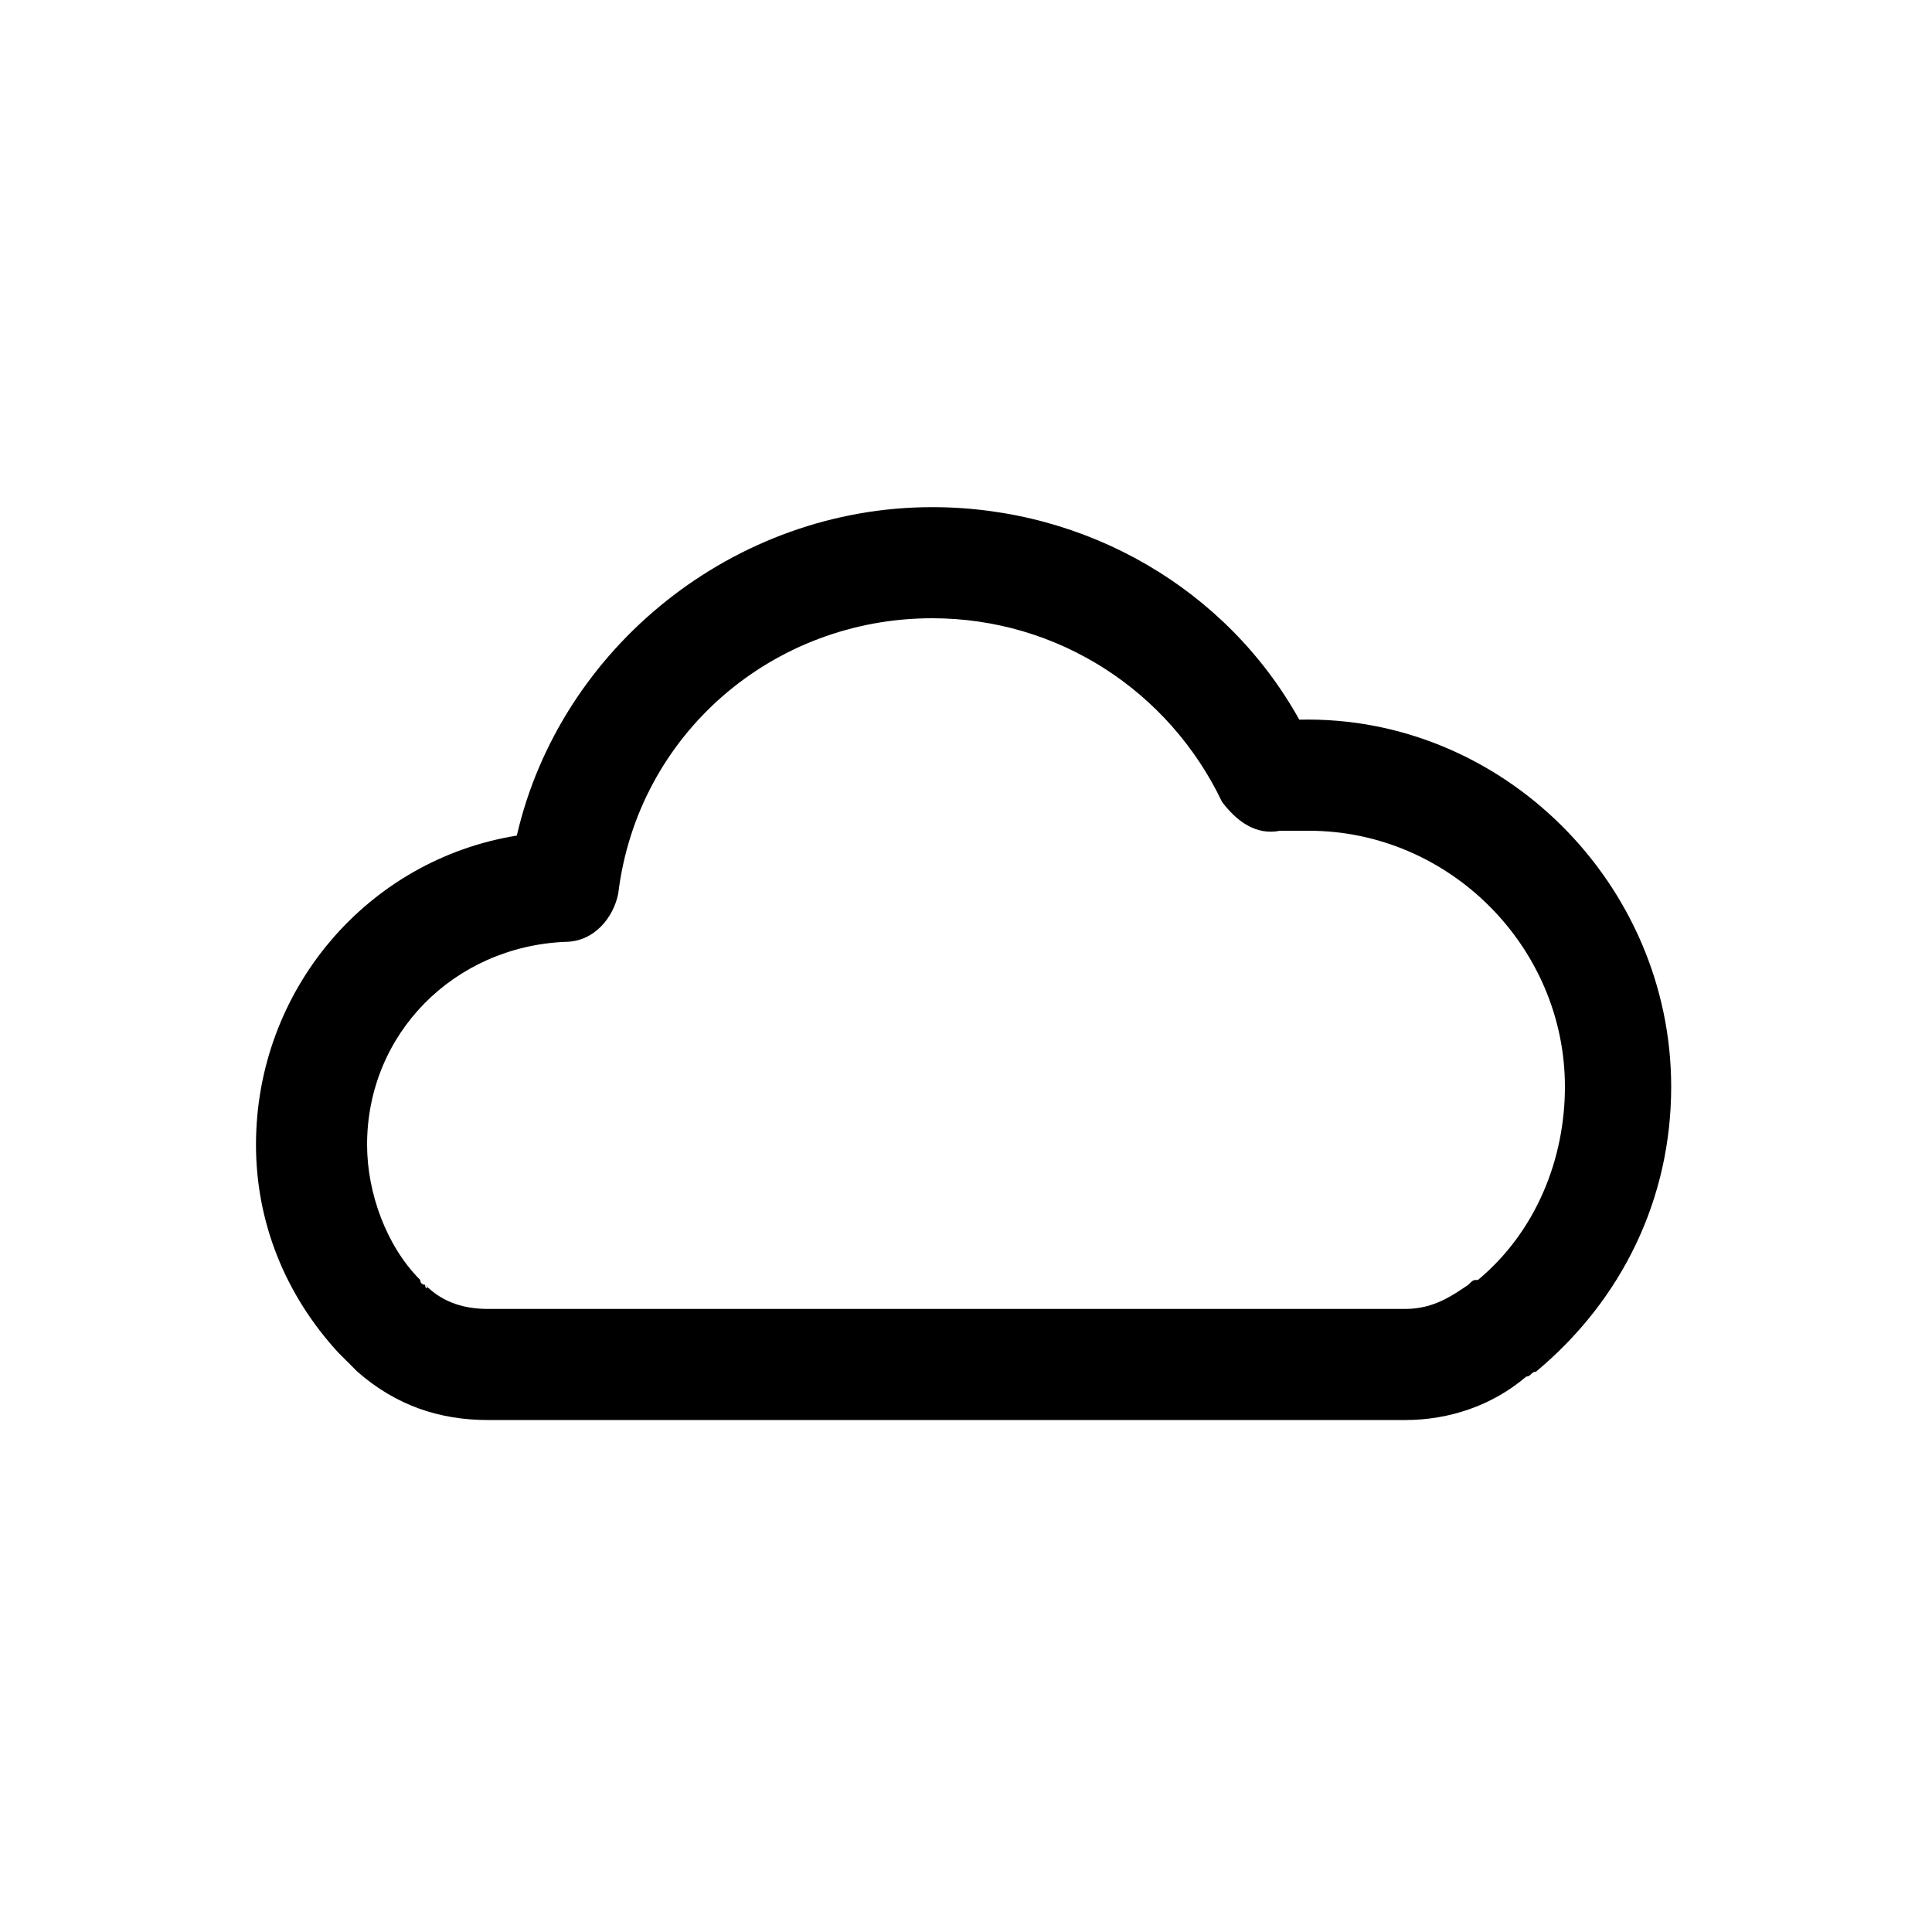 <?xml version="1.0" encoding="utf-8"?>
<!-- Generator: Adobe Illustrator 28.2.0, SVG Export Plug-In . SVG Version: 6.00 Build 0)  -->
<svg version="1.1" xmlns="http://www.w3.org/2000/svg" xmlns:xlink="http://www.w3.org/1999/xlink" x="0px" y="0px"
	 viewBox="0 0 40 40" style="enable-background:new 0 0 40 40;" xml:space="preserve">
<g id="BG">
</g>
<g id="weather-overcast">
	<path d="M29.1,29.4h-19c-1,0-1.9-0.3-2.7-1c0,0-0.1-0.1-0.1-0.1c0,0-0.1-0.1-0.1-0.1C7.2,28.2,7.1,28.1,7,28
		c-1.1-1.2-1.7-2.7-1.7-4.3c0-3.2,2.3-5.9,5.4-6.4c0.9-3.9,4.5-6.8,8.6-6.8c3.2,0,6.1,1.7,7.6,4.4c4.2-0.1,7.7,3.4,7.7,7.6
		c0,2.3-1,4.4-2.8,5.9c-0.1,0-0.1,0.1-0.2,0.1C30.9,29.1,30,29.4,29.1,29.4z M31.1,27.5L31.1,27.5L31.1,27.5z M8.8,26.6
		C8.8,26.7,8.9,26.7,8.8,26.6c0.3,0.3,0.7,0.5,1.3,0.5h19c0.6,0,1-0.3,1.3-0.5c0.1-0.1,0.1-0.1,0.2-0.1c1.2-1,1.8-2.5,1.8-4
		c0-2.9-2.4-5.3-5.3-5.3c-0.2,0-0.4,0-0.6,0c-0.5,0.1-0.9-0.2-1.2-0.6c-1.1-2.3-3.4-3.8-6-3.8c-3.3,0-6.1,2.4-6.5,5.7
		c-0.1,0.5-0.5,1-1.1,1c-2.3,0.1-4.1,1.9-4.1,4.2c0,1,0.4,2.1,1.1,2.8C8.7,26.6,8.8,26.6,8.8,26.6z"/>
</g>
</svg>
